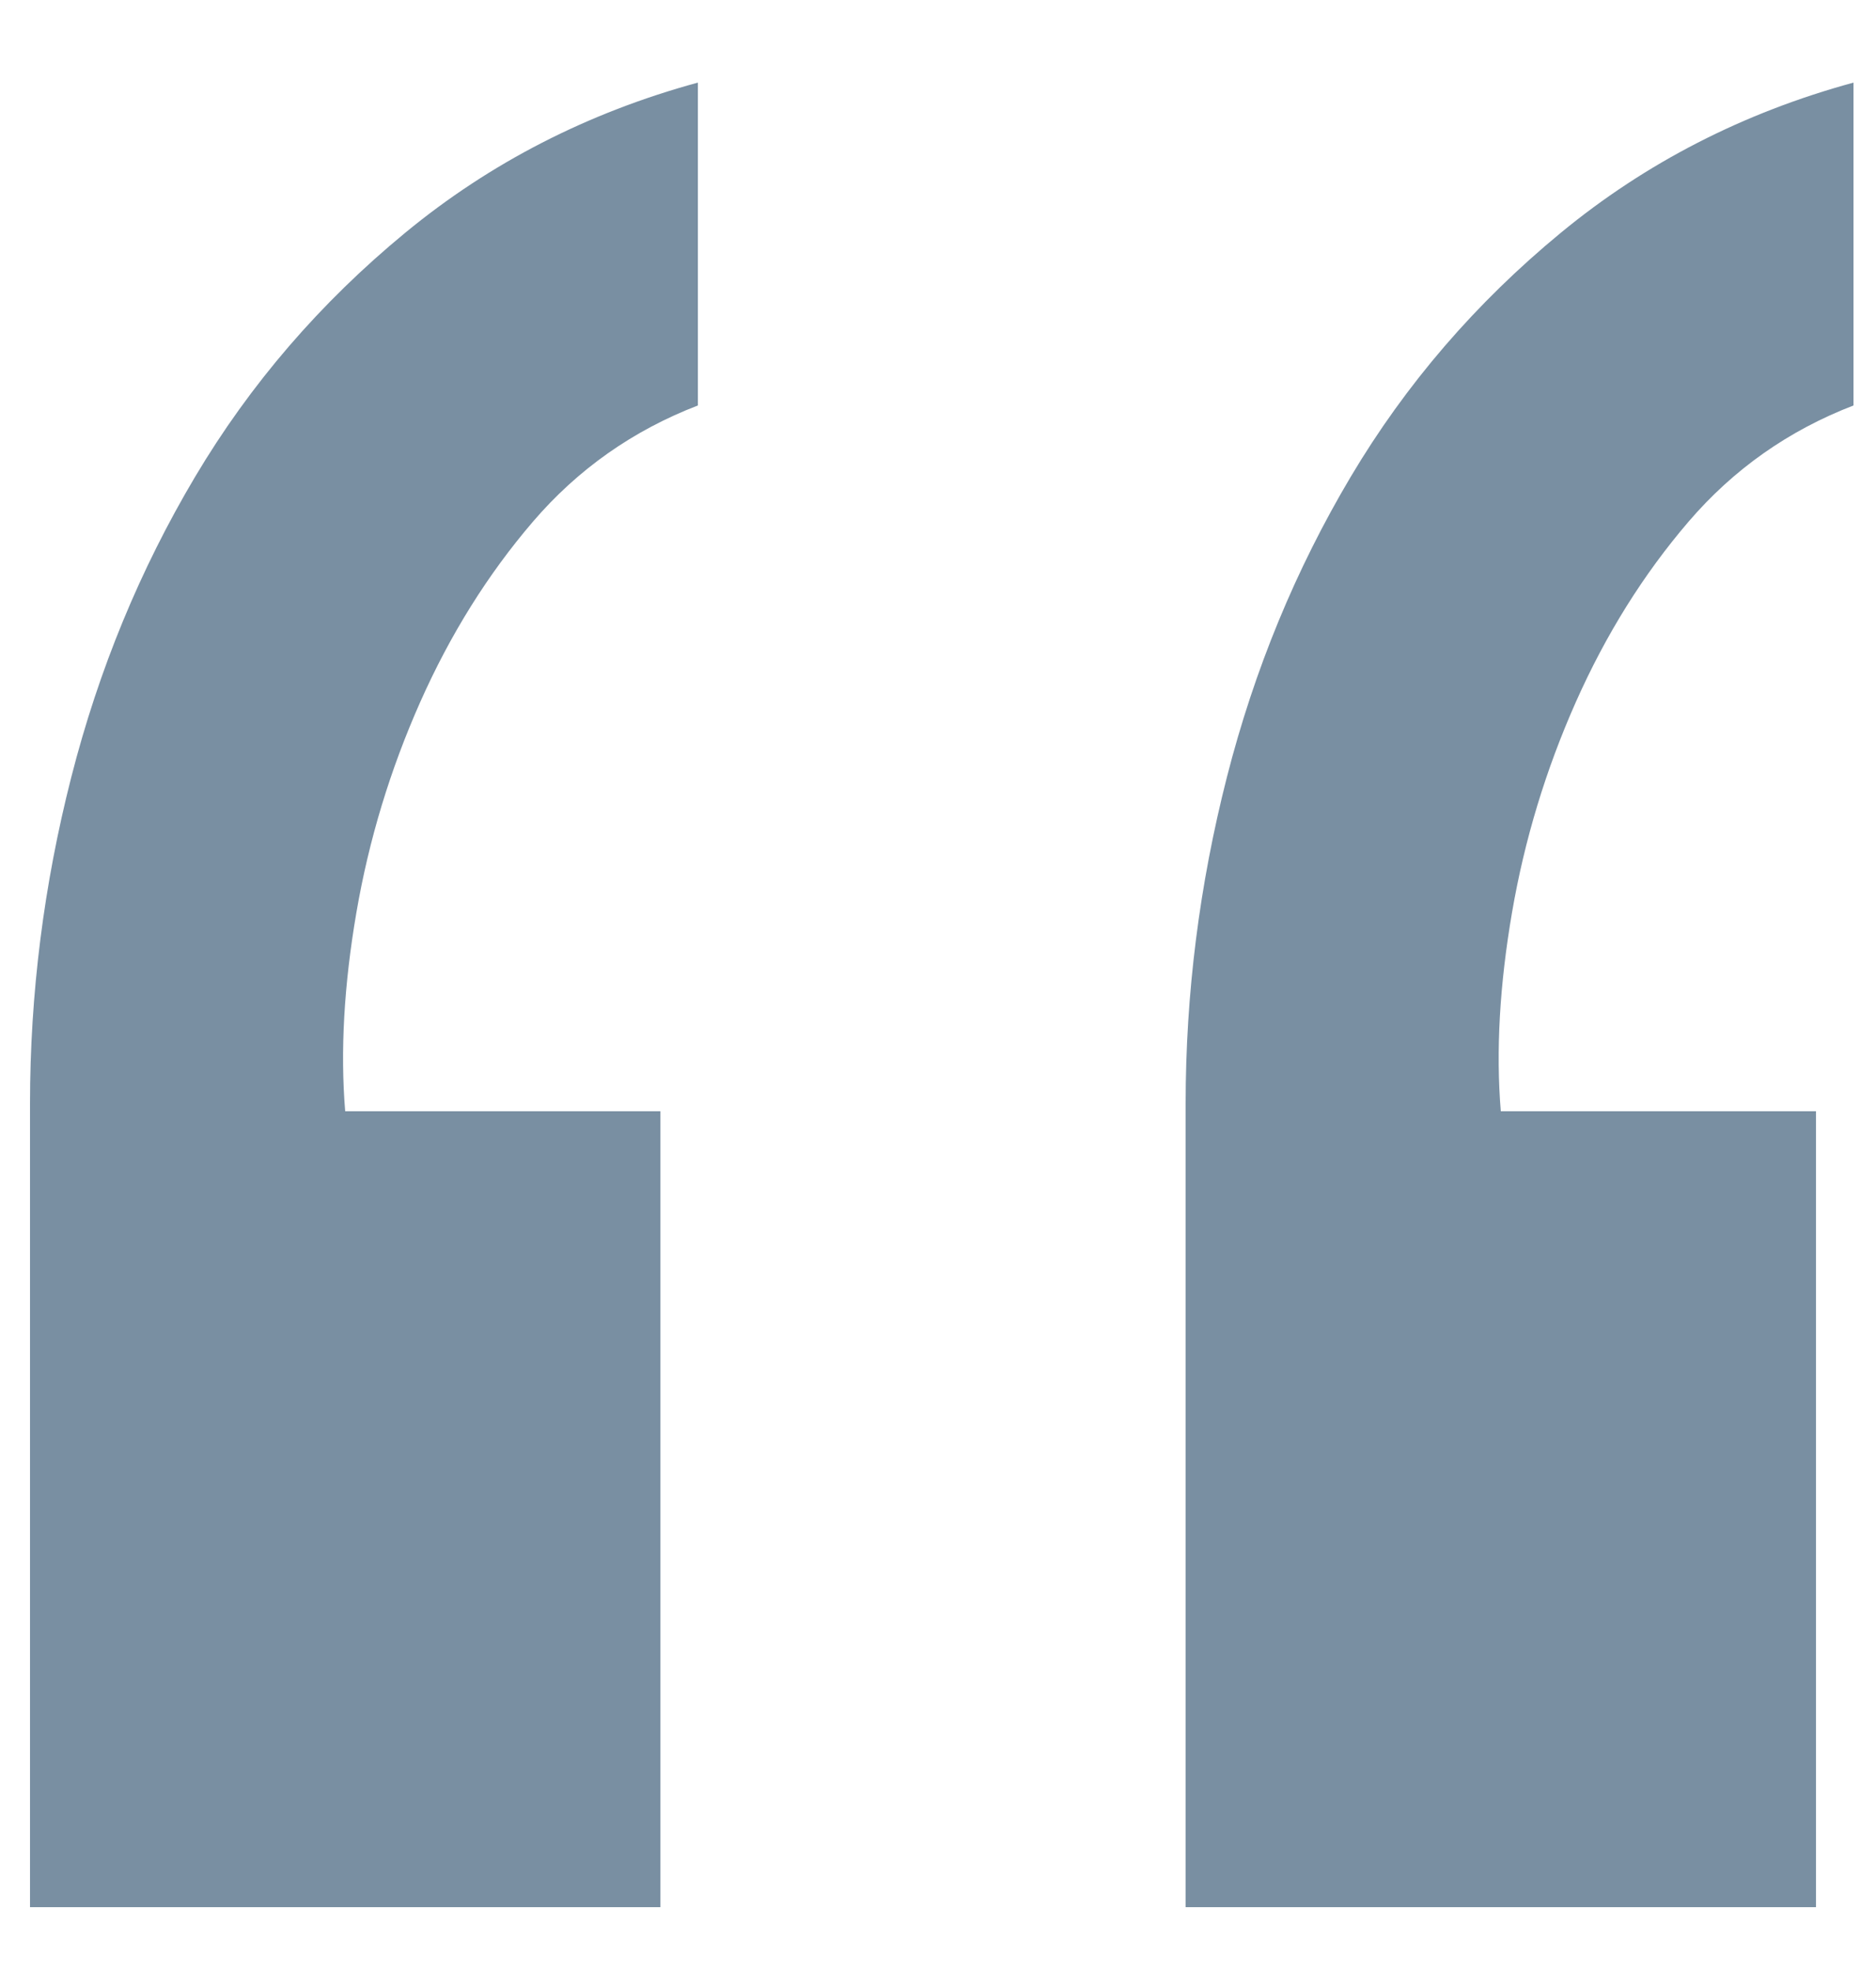 <?xml version="1.0" encoding="UTF-8" standalone="no"?>
<svg width="20px" height="21px" viewBox="0 0 20 21" version="1.1" xmlns="http://www.w3.org/2000/svg" xmlns:xlink="http://www.w3.org/1999/xlink" xmlns:sketch="http://www.bohemiancoding.com/sketch/ns">
    <!-- Generator: Sketch 3.3.3 (12072) - http://www.bohemiancoding.com/sketch -->
    <title>“</title>
    <desc>Created with Sketch.</desc>
    <defs></defs>
    <g id="Page-1" stroke="none" stroke-width="1" fill="none" fill-rule="evenodd" sketch:type="MSPage">
        <g id="Artboard-1" sketch:type="MSArtboardGroup" transform="translate(-630, -1791)" fill="#798FA2">
            <path d="M630.32,1811.32 L637.04,1811.32 L637.04,1802.84 L633.68,1802.84 C633.627,1802.2 633.667,1801.493 633.8,1800.72 C633.933,1799.947 634.16,1799.2 634.48,1798.48 C634.8,1797.76 635.2,1797.12 635.68,1796.56 C636.16,1796 636.747,1795.587 637.44,1795.32 L637.44,1791.88 C636.267,1792.2 635.227,1792.733 634.32,1793.48 C633.413,1794.227 632.667,1795.093 632.08,1796.08 C631.493,1797.067 631.053,1798.133 630.76,1799.28 C630.467,1800.427 630.32,1801.587 630.32,1802.76 L630.32,1811.32 Z M642.64,1811.32 L649.36,1811.32 L649.36,1802.84 L646,1802.84 C645.947,1802.2 645.987,1801.493 646.12,1800.72 C646.253,1799.947 646.48,1799.2 646.8,1798.48 C647.12,1797.76 647.52,1797.12 648,1796.56 C648.48,1796 649.067,1795.587 649.76,1795.32 L649.76,1791.88 C648.587,1792.2 647.547,1792.733 646.64,1793.48 C645.733,1794.227 644.987,1795.093 644.4,1796.08 C643.813,1797.067 643.373,1798.133 643.08,1799.28 C642.787,1800.427 642.64,1801.587 642.64,1802.76 L642.64,1811.32 Z" id="“" sketch:type="MSShapeGroup"></path>
        </g>
    </g>
</svg>